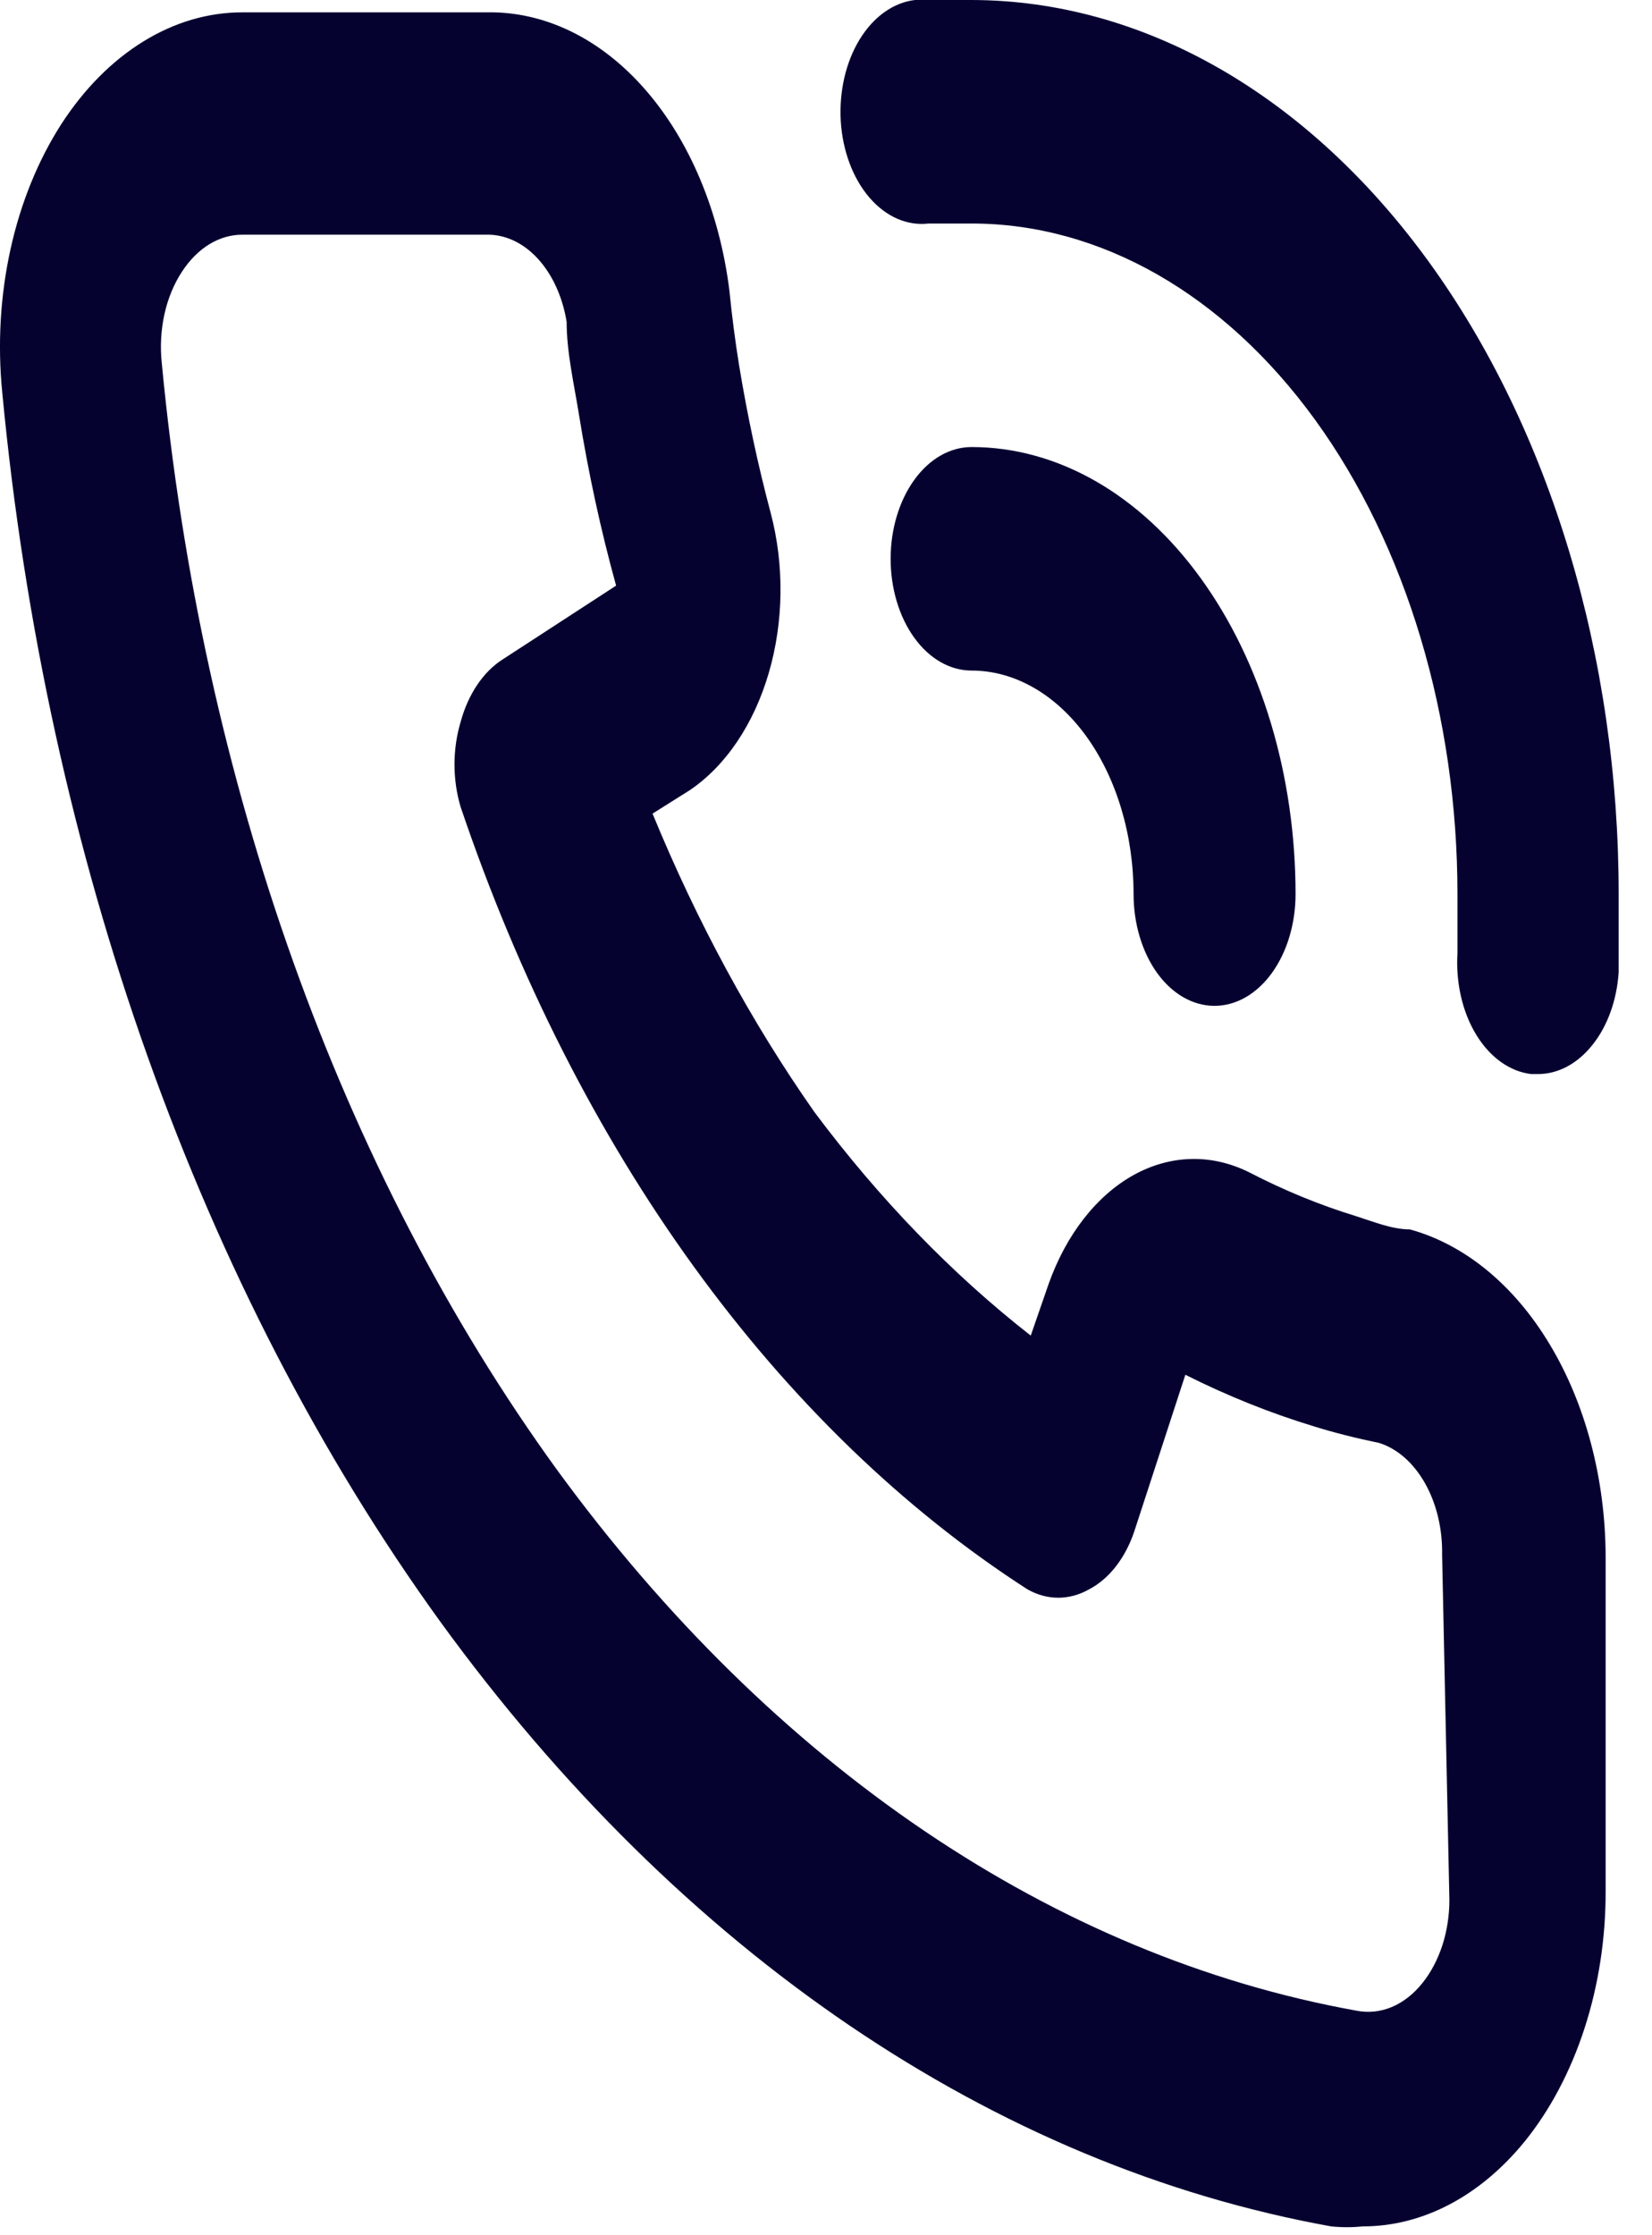 <svg width="17" height="23" viewBox="0 0 17 23" fill="none" xmlns="http://www.w3.org/2000/svg">
<path d="M14.507 12.65C14.323 12.65 14.132 12.57 13.948 12.512C13.577 12.398 13.212 12.248 12.857 12.064C12.47 11.87 12.045 11.88 11.663 12.092C11.282 12.305 10.971 12.704 10.79 13.214L10.607 13.743C9.797 13.11 9.049 12.337 8.381 11.443C7.734 10.521 7.174 9.489 6.715 8.372L7.098 8.131C7.468 7.881 7.757 7.452 7.911 6.925C8.065 6.399 8.072 5.812 7.931 5.279C7.799 4.783 7.691 4.276 7.606 3.761C7.565 3.508 7.531 3.243 7.506 2.99C7.405 2.18 7.098 1.446 6.639 0.921C6.181 0.396 5.602 0.115 5.006 0.127H2.498C2.146 0.126 1.797 0.228 1.476 0.426C1.154 0.624 0.866 0.914 0.631 1.277C0.392 1.649 0.213 2.088 0.108 2.565C0.003 3.041 -0.026 3.543 0.023 4.037C0.476 8.823 2.061 13.27 4.531 16.687C7.008 20.097 10.23 22.284 13.698 22.909C13.806 22.92 13.915 22.92 14.023 22.909C14.638 22.91 15.231 22.599 15.69 22.035C15.952 21.711 16.162 21.314 16.306 20.87C16.45 20.426 16.524 19.945 16.523 19.459V16.009C16.519 15.214 16.316 14.446 15.948 13.834C15.581 13.222 15.071 12.804 14.507 12.65ZM14.915 19.551C14.915 19.711 14.89 19.87 14.843 20.016C14.795 20.163 14.726 20.294 14.64 20.402C14.549 20.517 14.44 20.602 14.322 20.652C14.203 20.701 14.079 20.714 13.957 20.689C10.847 20.129 7.957 18.173 5.731 15.123C3.504 12.05 2.075 8.047 1.665 3.738C1.647 3.569 1.656 3.397 1.692 3.234C1.728 3.071 1.79 2.921 1.873 2.795C1.952 2.674 2.048 2.578 2.156 2.512C2.264 2.447 2.38 2.414 2.498 2.415H4.998C5.191 2.409 5.379 2.494 5.531 2.658C5.683 2.822 5.789 3.053 5.831 3.312C5.831 3.623 5.906 3.945 5.956 4.255C6.053 4.858 6.181 5.45 6.34 6.026L5.173 6.785C4.973 6.912 4.817 7.144 4.74 7.429C4.656 7.709 4.656 8.023 4.74 8.303C5.939 11.849 8.004 14.698 10.573 16.354C10.776 16.469 11.004 16.469 11.207 16.354C11.413 16.247 11.581 16.032 11.673 15.756L12.198 14.146C12.628 14.362 13.068 14.539 13.515 14.675C13.732 14.743 13.965 14.801 14.19 14.847C14.378 14.905 14.545 15.052 14.664 15.262C14.782 15.471 14.845 15.731 14.84 15.997L14.915 19.551ZM9.998 0C9.806 0 9.606 0 9.415 0C9.194 0.026 8.989 0.172 8.846 0.406C8.703 0.64 8.634 0.943 8.652 1.248C8.671 1.553 8.777 1.835 8.946 2.032C9.116 2.23 9.335 2.326 9.556 2.3H9.998C11.324 2.3 12.596 3.027 13.534 4.321C14.471 5.615 14.998 7.37 14.998 9.2C14.998 9.407 14.998 9.603 14.998 9.81C14.98 10.113 15.049 10.414 15.191 10.647C15.333 10.88 15.537 11.026 15.757 11.052H15.823C16.032 11.053 16.233 10.946 16.387 10.752C16.542 10.559 16.638 10.292 16.657 10.005C16.657 9.741 16.657 9.465 16.657 9.2C16.657 6.762 15.955 4.424 14.707 2.699C13.458 0.974 11.765 0.003 9.998 0ZM11.665 9.2C11.665 9.505 11.753 9.798 11.909 10.014C12.065 10.229 12.277 10.35 12.498 10.35C12.719 10.35 12.931 10.229 13.087 10.014C13.244 9.798 13.332 9.505 13.332 9.2C13.332 7.98 12.98 6.81 12.355 5.948C11.73 5.085 10.882 4.6 9.998 4.6C9.777 4.6 9.565 4.721 9.409 4.937C9.253 5.153 9.165 5.445 9.165 5.75C9.165 6.055 9.253 6.348 9.409 6.563C9.565 6.779 9.777 6.9 9.998 6.9C10.44 6.9 10.864 7.143 11.177 7.574C11.489 8.005 11.665 8.59 11.665 9.2Z" fill="#060230"/>
</svg>
